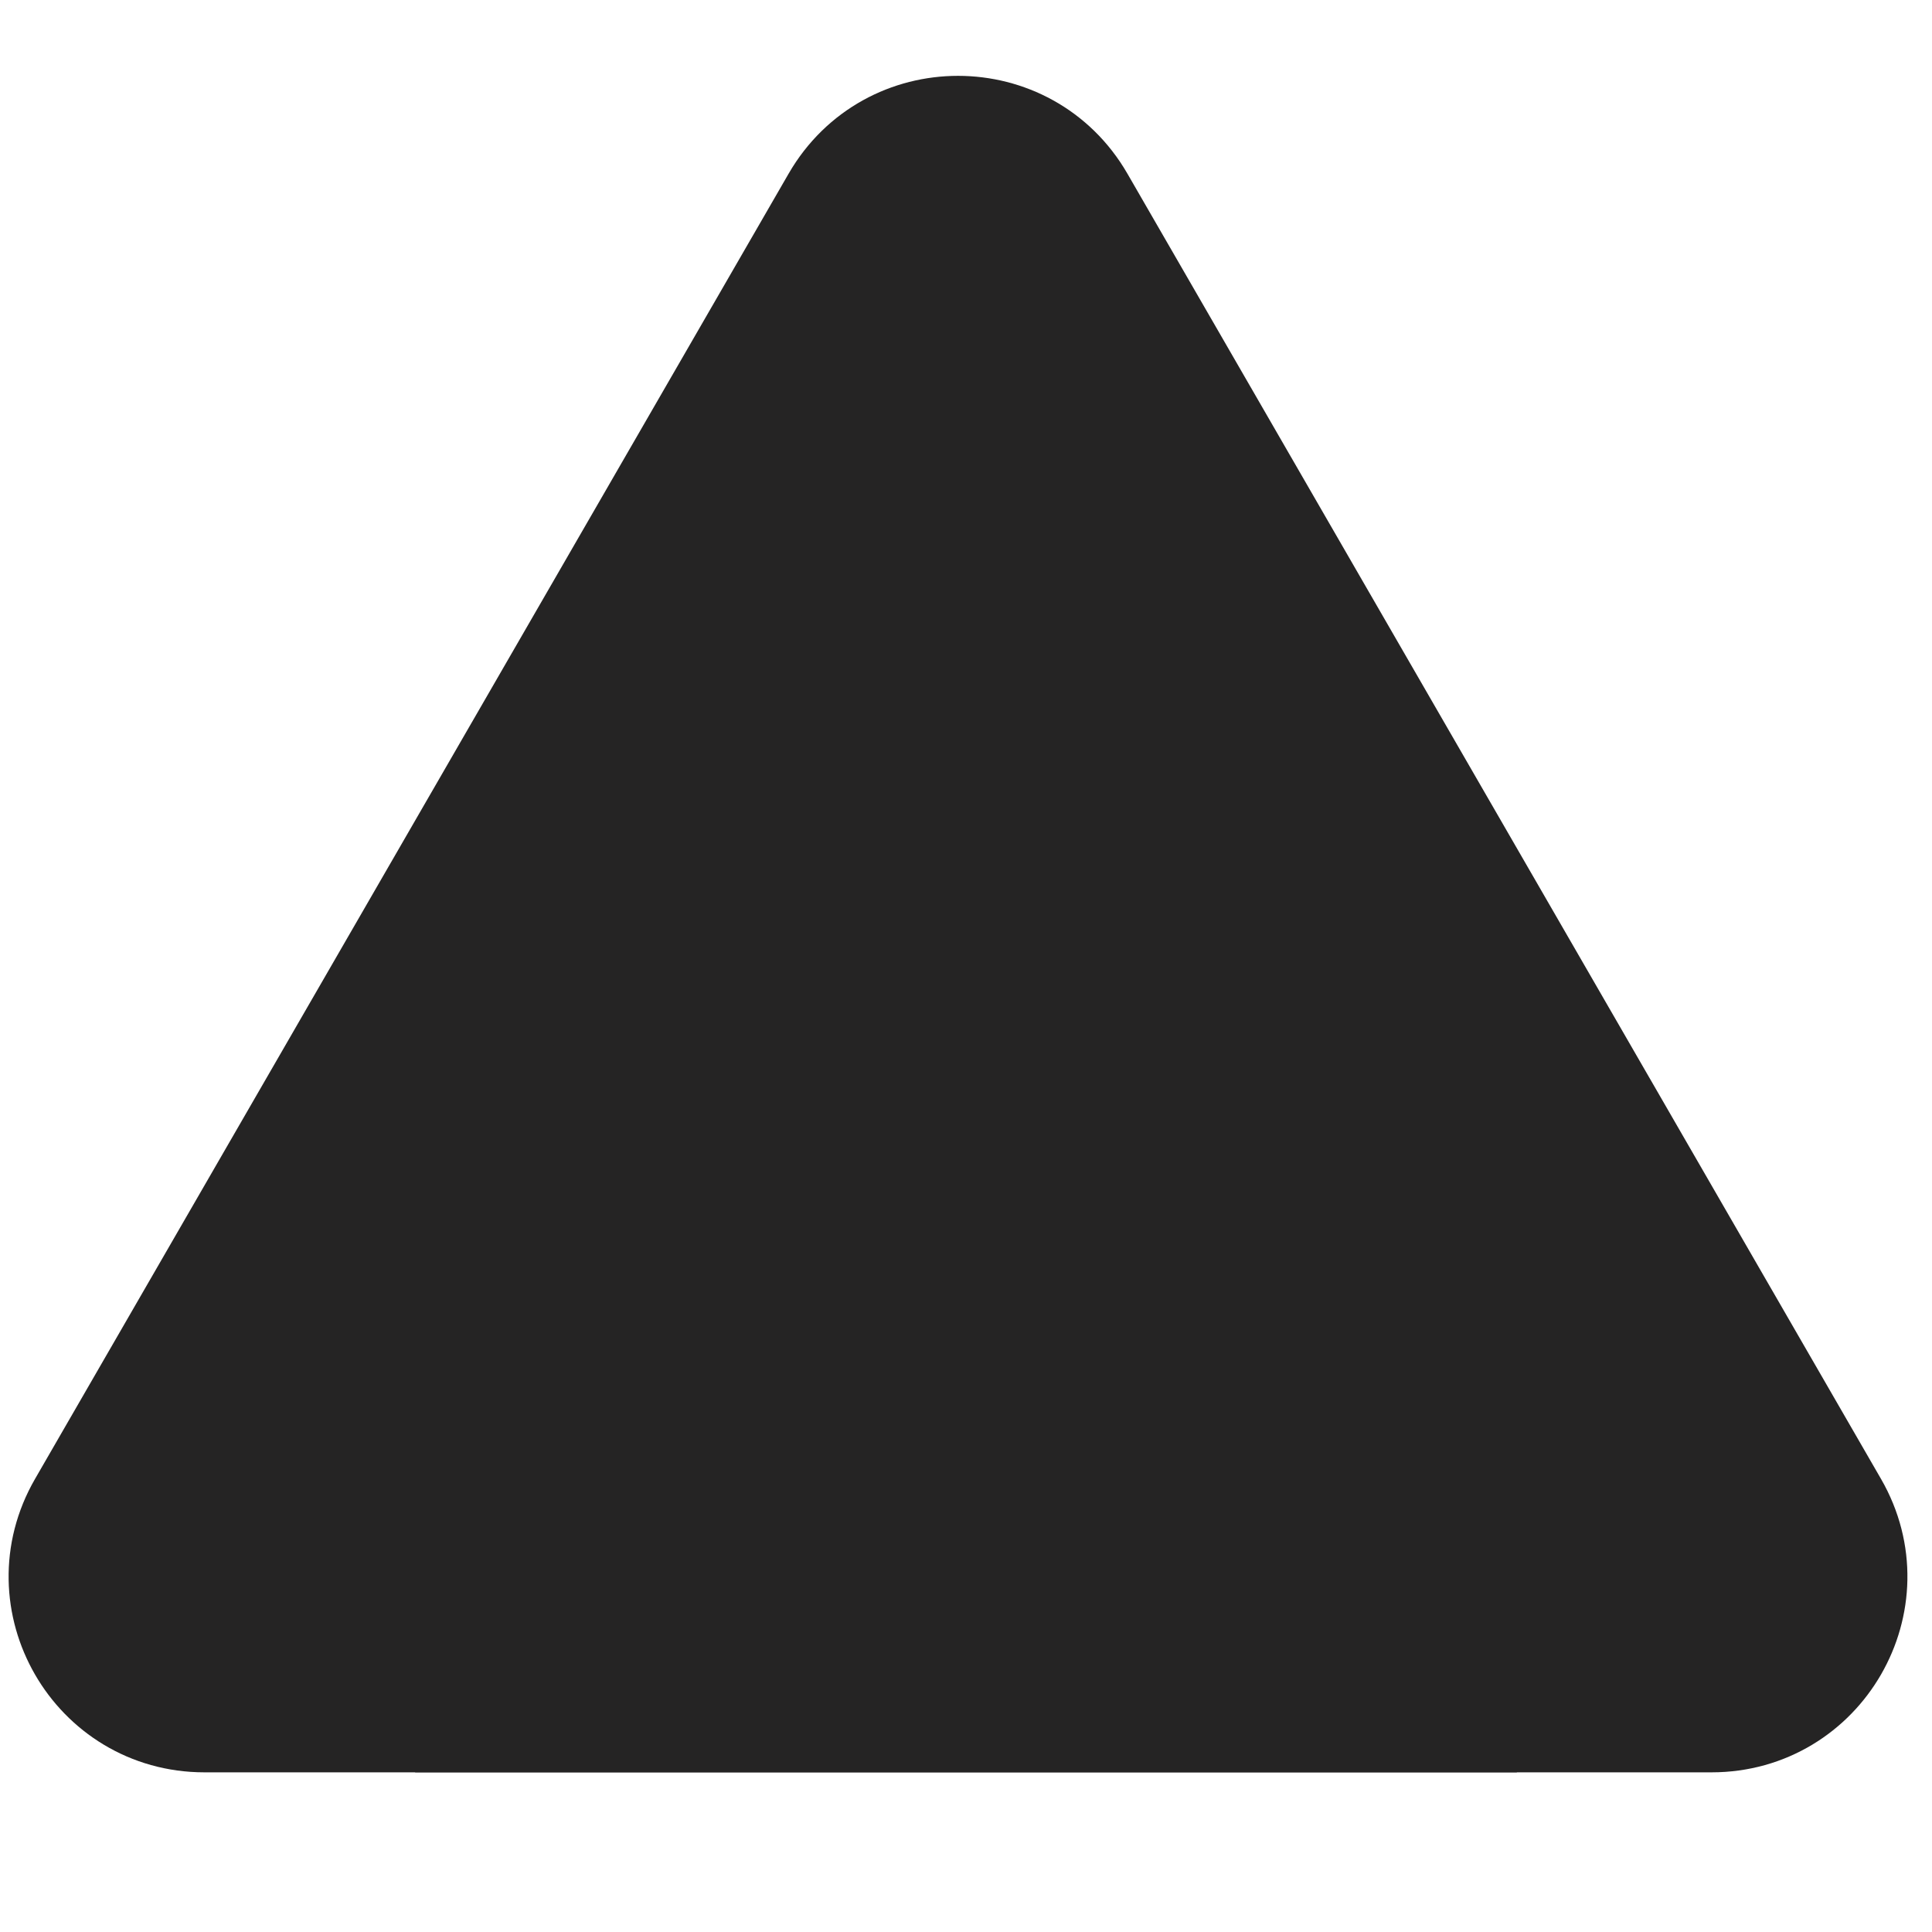 <svg width="242" height="242" viewBox="0 0 242 242" fill="none" xmlns="http://www.w3.org/2000/svg">
<g clip-path="url(#clip0_87_93)">
<path d="M105.278 25.5C111.821 14.167 128.179 14.167 134.722 25.5L229.119 189C235.662 200.333 227.483 214.5 214.397 214.5H25.603C12.517 214.5 4.338 200.333 10.881 189L105.278 25.5Z" fill="#252424" stroke="#252424" stroke-width="15"/>
<path d="M115.17 51.5C117.094 48.167 121.906 48.167 123.83 51.5L200.473 184.25C202.398 187.583 199.992 191.75 196.143 191.75H42.857C39.008 191.75 36.602 187.583 38.527 184.25L115.17 51.5Z" fill="#252424"/>
<rect width="138" height="39" transform="translate(52 183)" fill="#252424"/>
<path d="M77.609 189.703V215H71.859V197.922L69.562 215H65.484L63.062 198.312V215H57.312V189.703H65.828C66.078 191.224 66.344 193.016 66.625 195.078L67.531 201.516L69.031 189.703H77.609ZM80.25 189.703H91.219V194.766H86.828V199.562H90.938V204.375H86.828V209.938H91.656V215H80.25V189.703ZM113.859 189.703V215H108.109V197.922L105.812 215H101.734L99.312 198.312V215H93.562V189.703H102.078C102.328 191.224 102.594 193.016 102.875 195.078L103.781 201.516L105.281 189.703H113.859ZM131.531 204.516C131.531 207.057 131.469 208.859 131.344 209.922C131.229 210.974 130.854 211.938 130.219 212.812C129.594 213.688 128.745 214.359 127.672 214.828C126.599 215.297 125.349 215.531 123.922 215.531C122.568 215.531 121.349 215.312 120.266 214.875C119.193 214.427 118.328 213.76 117.672 212.875C117.016 211.99 116.625 211.026 116.5 209.984C116.375 208.943 116.312 207.12 116.312 204.516V200.188C116.312 197.646 116.37 195.849 116.484 194.797C116.609 193.734 116.984 192.766 117.609 191.891C118.245 191.016 119.099 190.344 120.172 189.875C121.245 189.406 122.495 189.172 123.922 189.172C125.276 189.172 126.49 189.396 127.562 189.844C128.646 190.281 129.516 190.943 130.172 191.828C130.828 192.714 131.219 193.677 131.344 194.719C131.469 195.76 131.531 197.583 131.531 200.188V204.516ZM124.953 196.203C124.953 195.026 124.885 194.276 124.75 193.953C124.625 193.62 124.359 193.453 123.953 193.453C123.609 193.453 123.344 193.589 123.156 193.859C122.979 194.12 122.891 194.901 122.891 196.203V208.016C122.891 209.484 122.948 210.391 123.062 210.734C123.188 211.078 123.469 211.25 123.906 211.25C124.354 211.25 124.641 211.052 124.766 210.656C124.891 210.26 124.953 209.318 124.953 207.828V196.203ZM134 189.703H138.656C141.76 189.703 143.859 189.823 144.953 190.062C146.057 190.302 146.953 190.917 147.641 191.906C148.339 192.885 148.688 194.453 148.688 196.609C148.688 198.578 148.443 199.901 147.953 200.578C147.464 201.255 146.5 201.661 145.062 201.797C146.365 202.12 147.24 202.552 147.688 203.094C148.135 203.635 148.411 204.135 148.516 204.594C148.63 205.042 148.688 206.286 148.688 208.328V215H142.578V206.594C142.578 205.24 142.469 204.401 142.25 204.078C142.042 203.755 141.484 203.594 140.578 203.594V215H134V189.703ZM140.578 194.031V199.656C141.318 199.656 141.833 199.557 142.125 199.359C142.427 199.151 142.578 198.49 142.578 197.375V195.984C142.578 195.182 142.432 194.656 142.141 194.406C141.859 194.156 141.339 194.031 140.578 194.031ZM157.828 189.703V215H151.25V189.703H157.828ZM171.469 189.703V194.766L166.562 209.938H171.469V215H159.344V211.328L164.406 194.766H159.938V189.703H171.469ZM173.188 189.703H184.156V194.766H179.766V199.562H183.875V204.375H179.766V209.938H184.594V215H173.188V189.703Z" fill="#252424"/>
<path d="M112.406 98.016H105.828V95.719C105.828 94.271 105.766 93.365 105.641 93C105.516 92.635 105.219 92.453 104.75 92.453C104.344 92.453 104.068 92.609 103.922 92.922C103.776 93.234 103.703 94.037 103.703 95.328V107.469C103.703 108.604 103.776 109.354 103.922 109.719C104.068 110.073 104.359 110.25 104.797 110.25C105.276 110.25 105.599 110.047 105.766 109.641C105.943 109.234 106.031 108.443 106.031 107.266V104.266H104.703V100.422H112.406V114H108.266L107.656 112.188C107.208 112.969 106.641 113.557 105.953 113.953C105.276 114.339 104.474 114.531 103.547 114.531C102.443 114.531 101.406 114.266 100.438 113.734C99.479 113.193 98.75 112.526 98.25 111.734C97.75 110.943 97.438 110.115 97.312 109.25C97.188 108.375 97.125 107.068 97.125 105.328V97.812C97.125 95.396 97.255 93.641 97.516 92.547C97.776 91.453 98.521 90.453 99.75 89.547C100.99 88.63 102.589 88.172 104.547 88.172C106.474 88.172 108.073 88.568 109.344 89.359C110.615 90.151 111.443 91.094 111.828 92.188C112.214 93.271 112.406 94.849 112.406 96.922V98.016ZM114.969 88.703H125.938V93.766H121.547V98.562H125.656V103.375H121.547V108.938H126.375V114H114.969V88.703ZM141.531 88.703V93.766H137.625V114H131.047V93.766H127.156V88.703H141.531Z" fill="#252424"/>
<path d="M80.312 121.703H84.969C88.073 121.703 90.172 121.823 91.266 122.062C92.37 122.302 93.266 122.917 93.953 123.906C94.651 124.885 95 126.453 95 128.609C95 130.578 94.755 131.901 94.266 132.578C93.776 133.255 92.812 133.661 91.375 133.797C92.677 134.12 93.552 134.552 94 135.094C94.448 135.635 94.724 136.135 94.828 136.594C94.943 137.042 95 138.286 95 140.328V147H88.891V138.594C88.891 137.24 88.781 136.401 88.562 136.078C88.354 135.755 87.797 135.594 86.891 135.594V147H80.312V121.703ZM86.891 126.031V131.656C87.63 131.656 88.146 131.557 88.438 131.359C88.74 131.151 88.891 130.49 88.891 129.375V127.984C88.891 127.182 88.745 126.656 88.453 126.406C88.172 126.156 87.651 126.031 86.891 126.031ZM97.562 121.703H108.531V126.766H104.141V131.562H108.25V136.375H104.141V141.938H108.969V147H97.562V121.703ZM122.234 121.703L126 147H119.266L118.938 142.453H116.578L116.188 147H109.375L112.719 121.703H122.234ZM118.75 137.969C118.417 135.104 118.083 131.568 117.75 127.359C117.083 132.193 116.667 135.729 116.5 137.969H118.75ZM127.125 121.703H132.047C135.224 121.703 137.37 121.849 138.484 122.141C139.609 122.432 140.464 122.911 141.047 123.578C141.63 124.245 141.995 124.99 142.141 125.812C142.286 126.625 142.359 128.229 142.359 130.625V139.484C142.359 141.755 142.25 143.276 142.031 144.047C141.823 144.807 141.453 145.406 140.922 145.844C140.391 146.271 139.734 146.573 138.953 146.75C138.172 146.917 136.995 147 135.422 147H127.125V121.703ZM133.703 126.031V142.672C134.651 142.672 135.234 142.484 135.453 142.109C135.672 141.724 135.781 140.688 135.781 139V129.172C135.781 128.026 135.745 127.292 135.672 126.969C135.599 126.646 135.432 126.411 135.172 126.266C134.911 126.109 134.422 126.031 133.703 126.031ZM158.828 121.703L154.031 137.844V147H147.938V137.844L143.312 121.703H149.359C150.307 126.63 150.839 129.948 150.953 131.656C151.318 128.958 151.927 125.641 152.781 121.703H158.828Z" fill="#252424"/>
<path d="M116.562 155.703V160.766H112.656V181H106.078V160.766H102.188V155.703H116.562ZM133.094 170.516C133.094 173.057 133.031 174.859 132.906 175.922C132.792 176.974 132.417 177.938 131.781 178.812C131.156 179.688 130.307 180.359 129.234 180.828C128.161 181.297 126.911 181.531 125.484 181.531C124.13 181.531 122.911 181.312 121.828 180.875C120.755 180.427 119.891 179.76 119.234 178.875C118.578 177.99 118.188 177.026 118.062 175.984C117.938 174.943 117.875 173.12 117.875 170.516V166.188C117.875 163.646 117.932 161.849 118.047 160.797C118.172 159.734 118.547 158.766 119.172 157.891C119.807 157.016 120.661 156.344 121.734 155.875C122.807 155.406 124.057 155.172 125.484 155.172C126.839 155.172 128.052 155.396 129.125 155.844C130.208 156.281 131.078 156.943 131.734 157.828C132.391 158.714 132.781 159.677 132.906 160.719C133.031 161.76 133.094 163.583 133.094 166.188V170.516ZM126.516 162.203C126.516 161.026 126.448 160.276 126.312 159.953C126.188 159.62 125.922 159.453 125.516 159.453C125.172 159.453 124.906 159.589 124.719 159.859C124.542 160.12 124.453 160.901 124.453 162.203V174.016C124.453 175.484 124.51 176.391 124.625 176.734C124.75 177.078 125.031 177.25 125.469 177.25C125.917 177.25 126.203 177.052 126.328 176.656C126.453 176.26 126.516 175.318 126.516 173.828V162.203Z" fill="#252424"/>
</g>
<defs>
<clipPath id="clip0_87_93">
<rect width="242" height="242" fill="white"/>
</clipPath>
</defs>
</svg>
